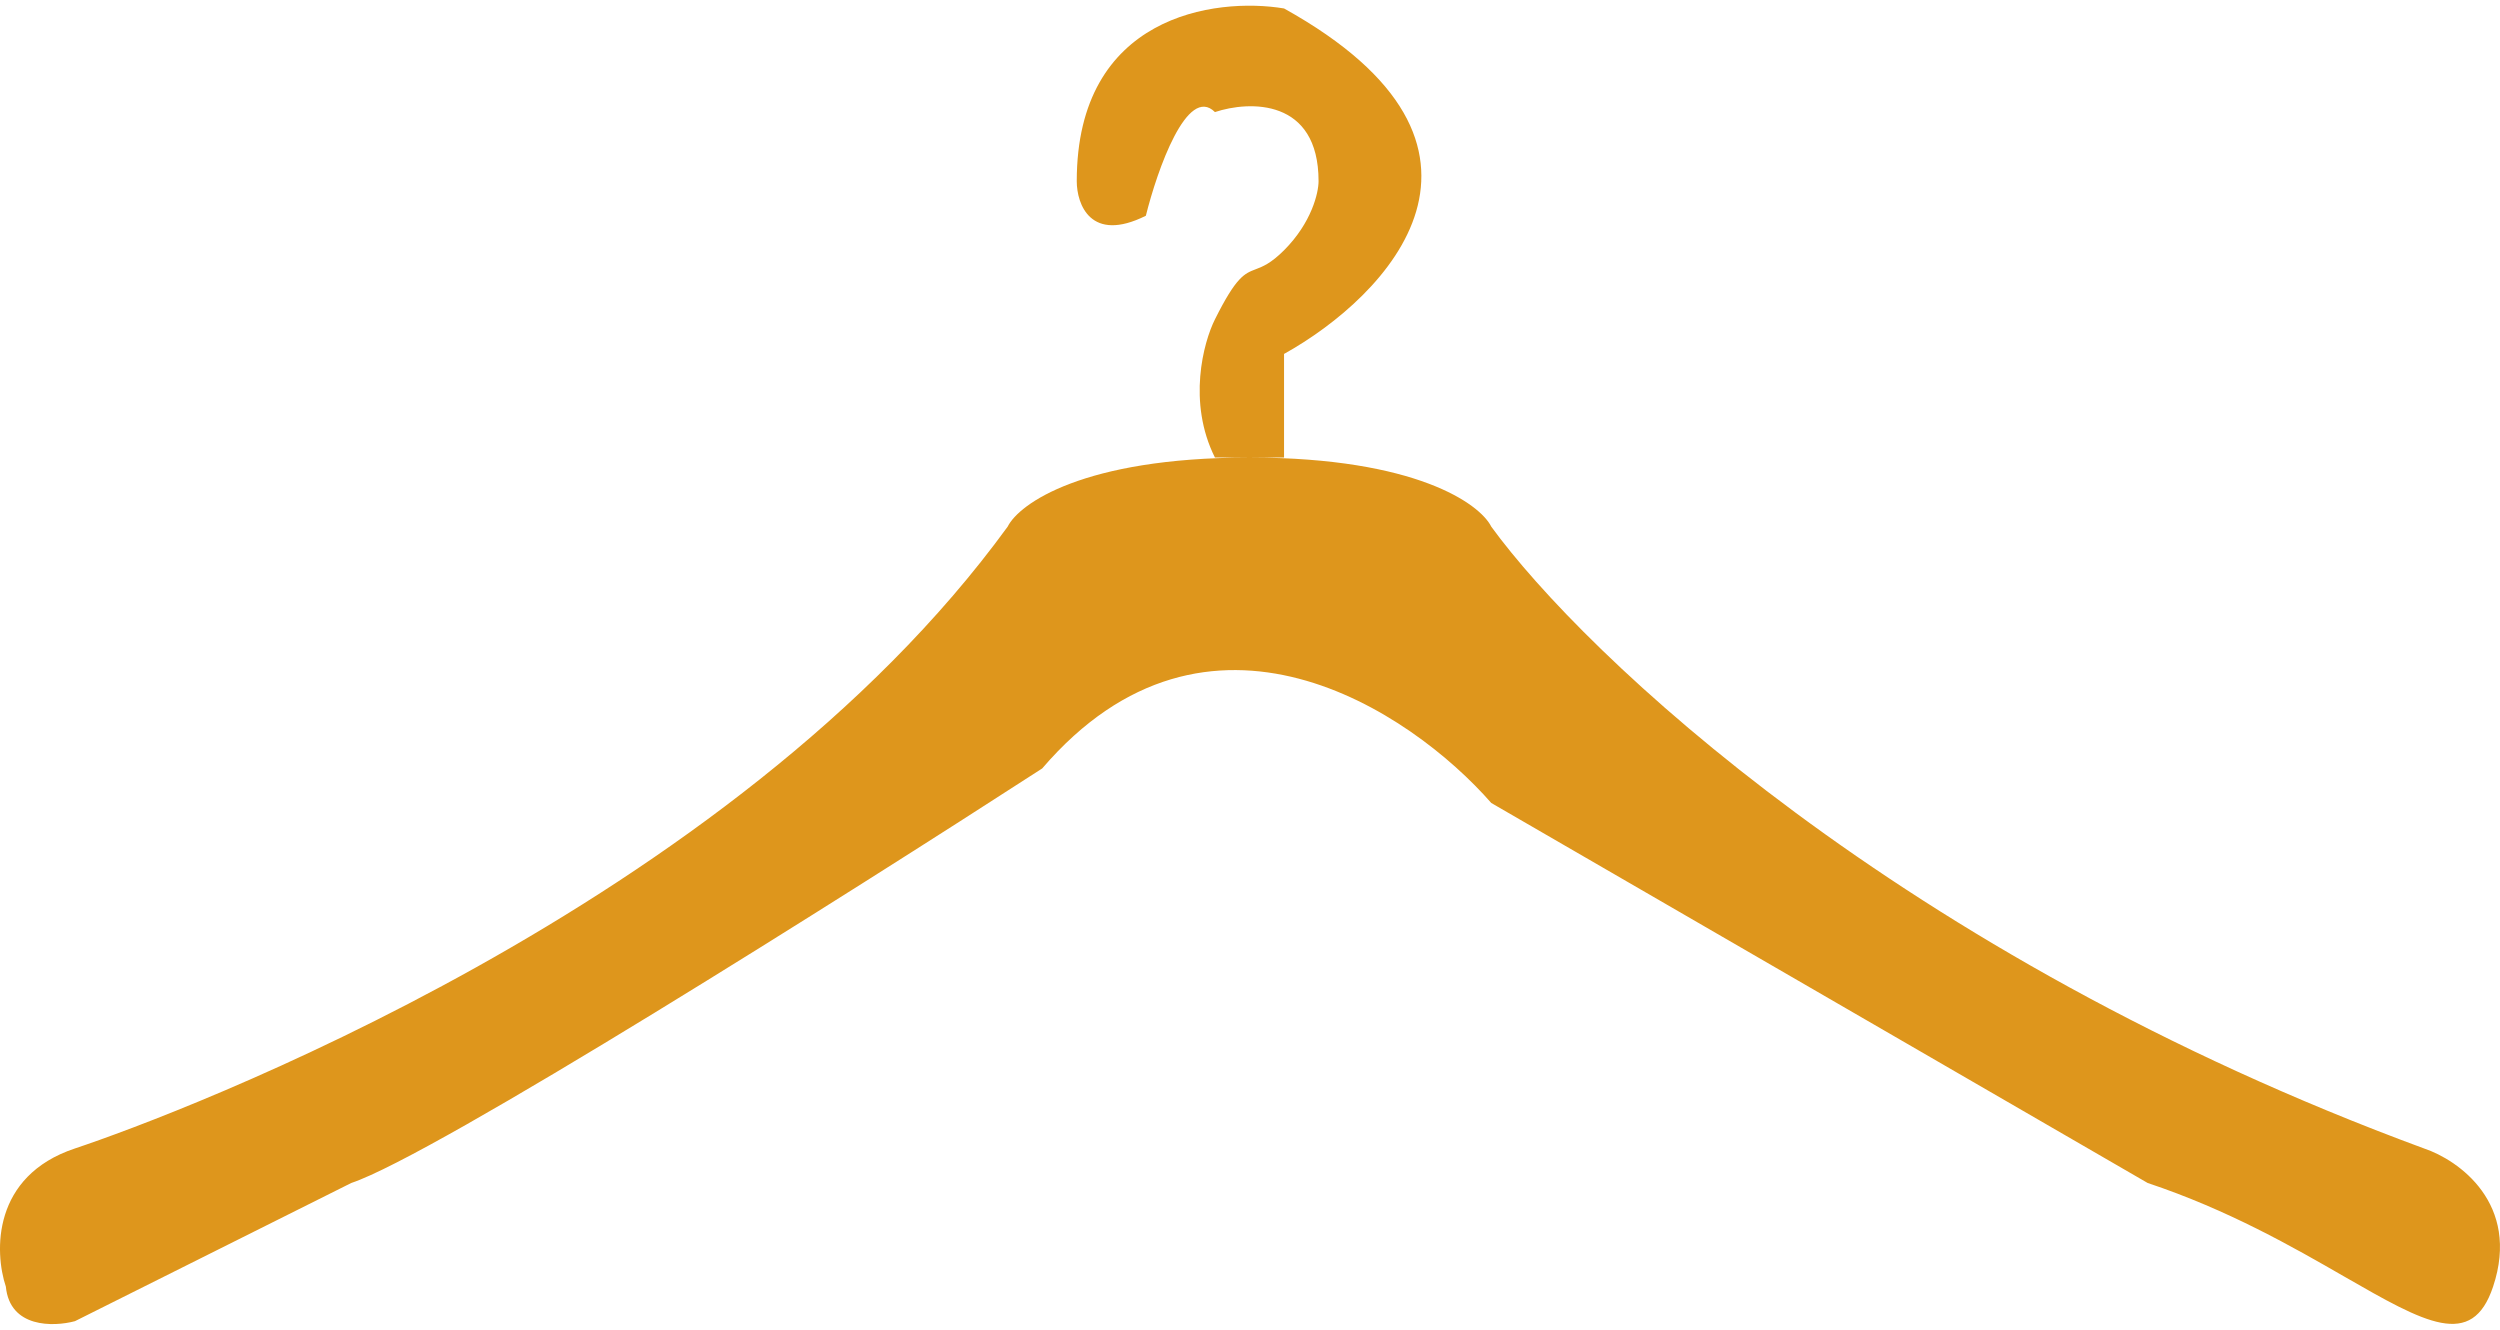 <svg width="47" height="25" viewBox="0 0 47 25" fill="none" xmlns="http://www.w3.org/2000/svg">
<path fill-rule="evenodd" clip-rule="evenodd" d="M24.14 8.602V6.654C26.088 5.571 28.816 2.757 24.14 0.159C22.841 -0.057 20.243 0.289 20.243 3.406C20.243 3.839 20.503 4.575 21.542 4.056C21.758 3.19 22.321 1.588 22.841 2.107C23.49 1.891 24.789 1.848 24.789 3.406C24.789 3.623 24.659 4.186 24.14 4.705C23.892 4.953 23.738 5.012 23.607 5.062C23.395 5.143 23.242 5.201 22.841 6.004C22.624 6.437 22.321 7.563 22.841 8.602L23.463 8.602C20.366 8.607 19.16 9.469 18.944 9.901C13.748 17.045 3.357 20.942 1.409 21.591C-0.15 22.11 -0.107 23.539 0.11 24.189C0.186 24.968 1.007 24.946 1.409 24.838L6.604 22.24C8.163 21.721 15.913 16.828 19.593 14.447C22.711 10.81 26.521 13.365 28.036 15.096L40.376 22.24C41.892 22.746 43.113 23.447 44.077 24.002C45.592 24.872 46.474 25.379 46.87 24.189C47.39 22.63 46.221 21.808 45.572 21.591C35.7 17.954 29.768 12.282 28.036 9.901C27.82 9.469 26.614 8.607 23.517 8.602L24.14 8.602Z" fill="#DE961C"/>
</svg>
